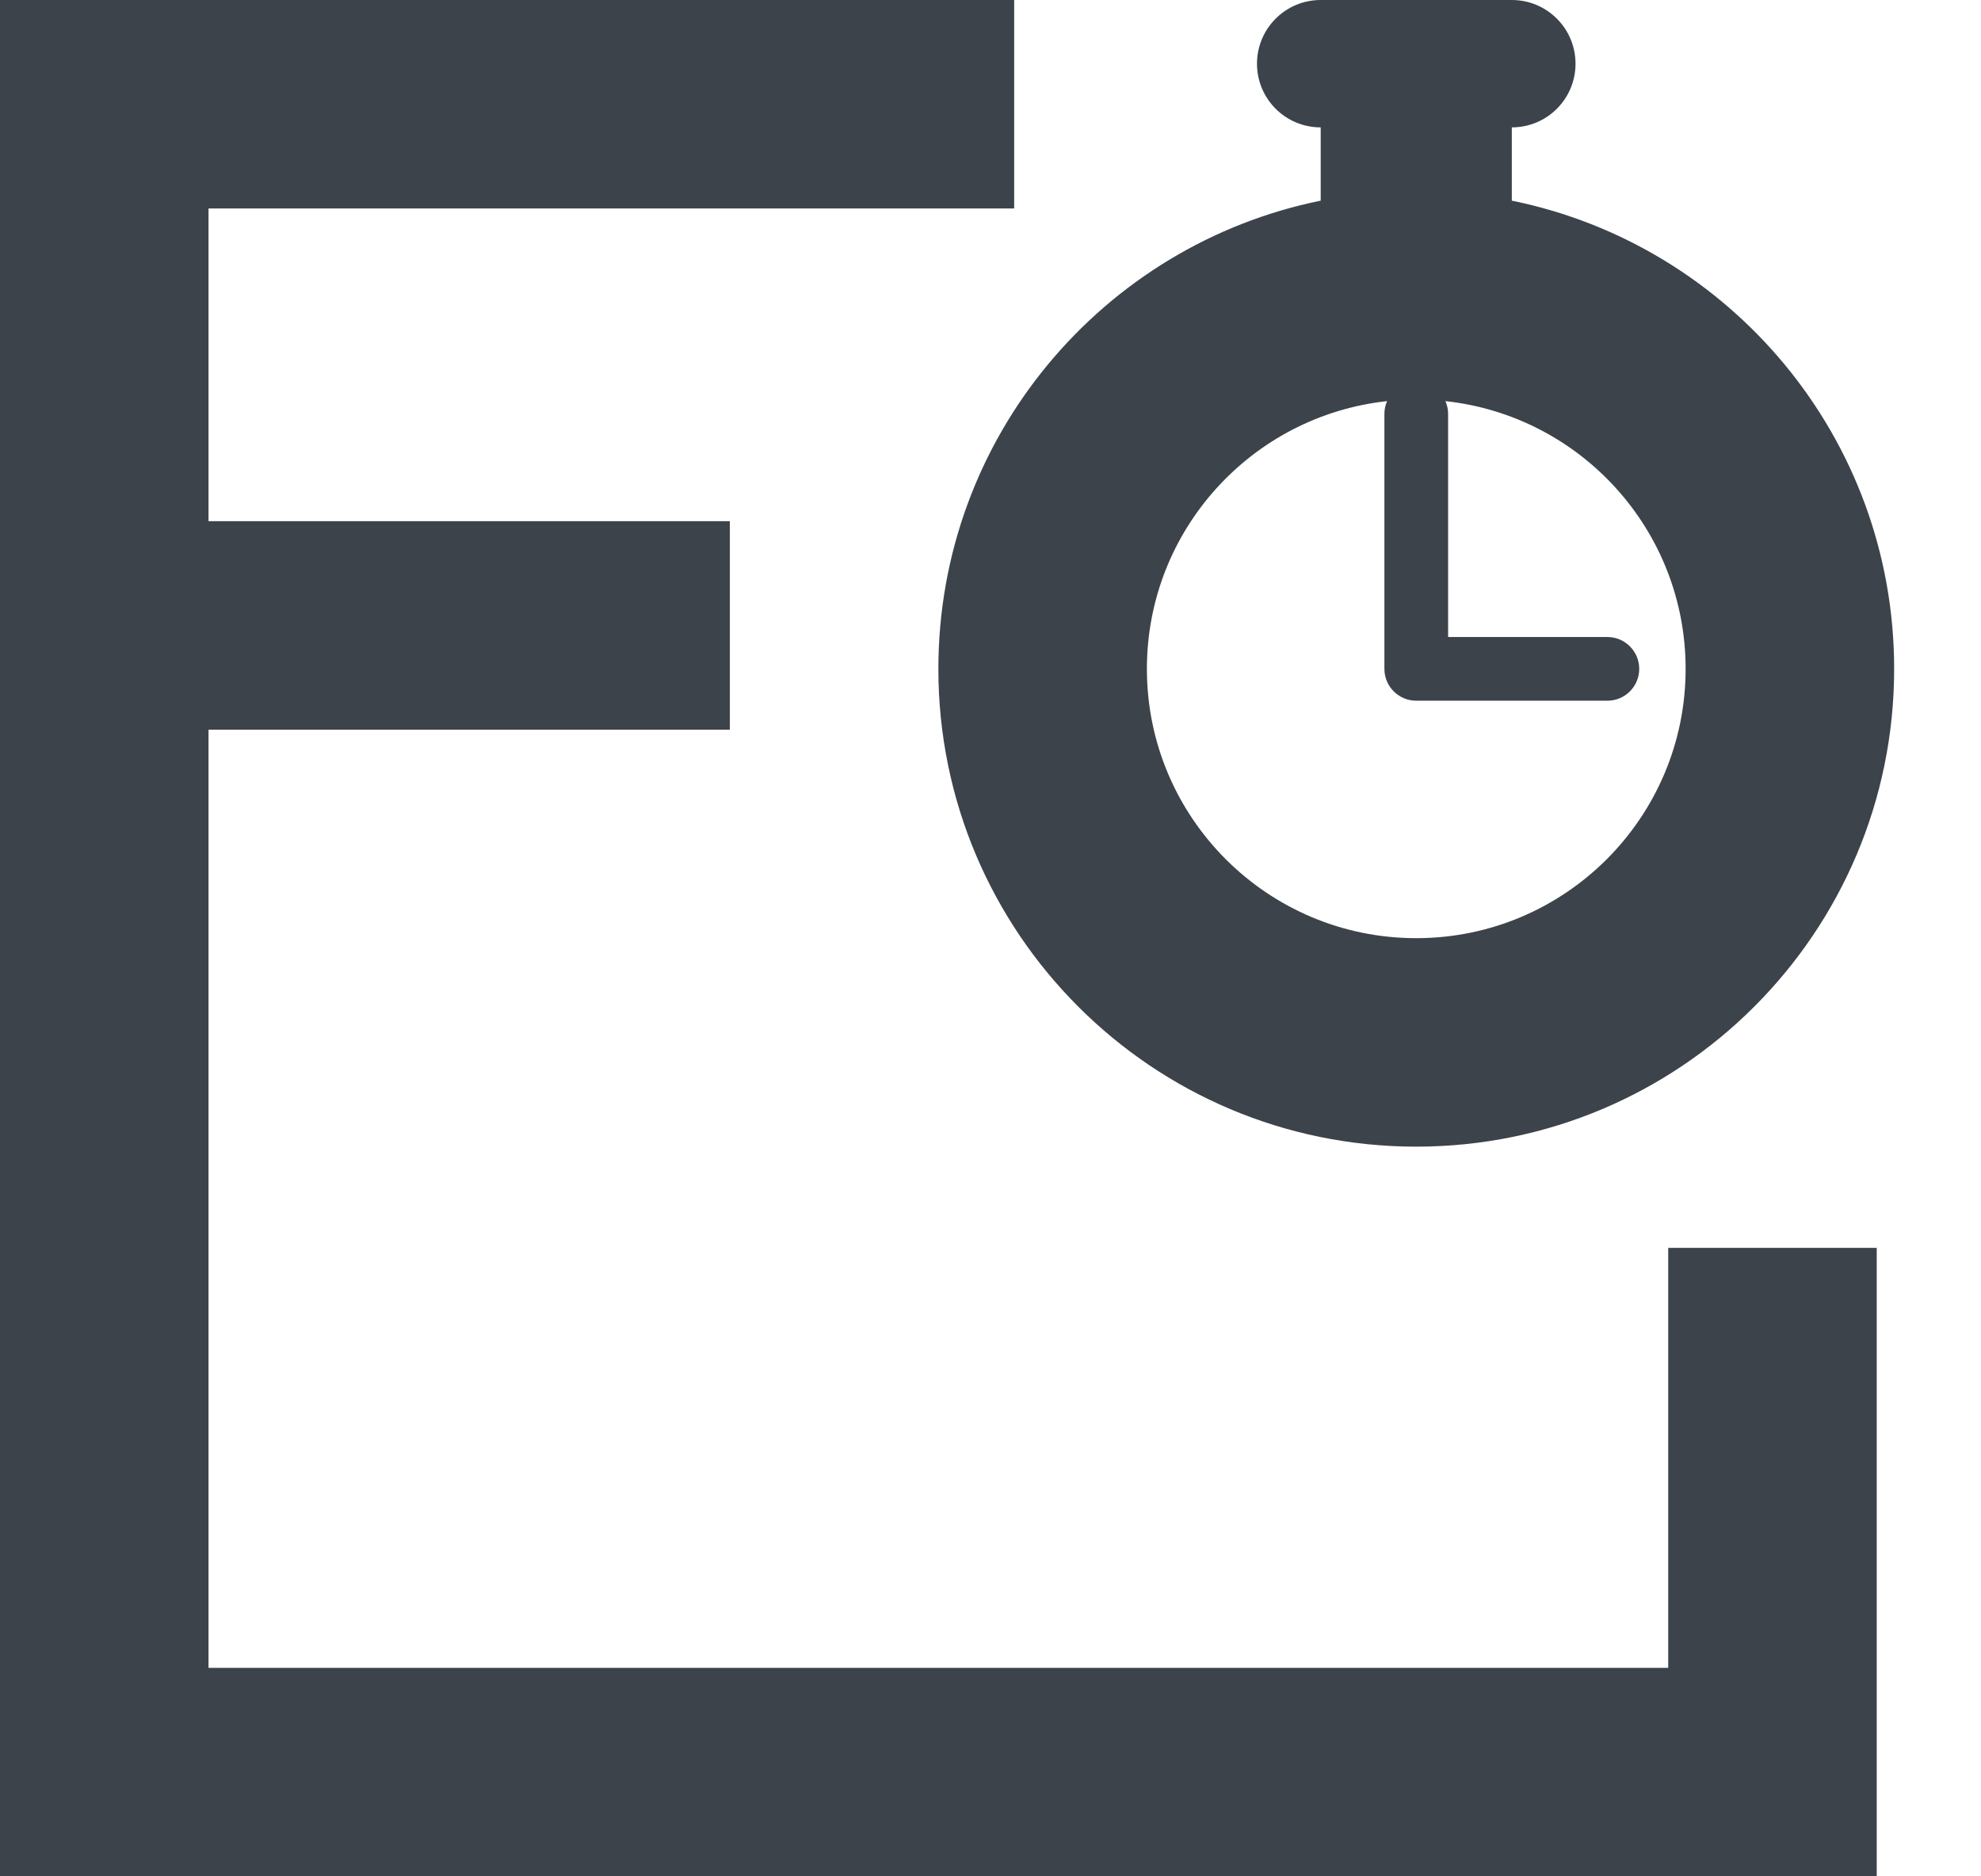 <svg width="19" height="18" viewBox="0 0 19 18" fill="none" xmlns="http://www.w3.org/2000/svg">
<path fill-rule="evenodd" clip-rule="evenodd" d="M0 0H1H9.727V2H2V5H7V7H2V16H16V11.971H18V17V18H17H1H0V17V1V0ZM12.667 0C12.329 0 12.056 0.274 12.056 0.611C12.056 0.949 12.329 1.222 12.667 1.222V1.925C10.575 2.35 9 4.199 9 6.417C9 8.948 11.052 11 13.583 11C16.115 11 18.167 8.948 18.167 6.417C18.167 4.199 16.592 2.35 14.5 1.925V1.222C14.838 1.222 15.111 0.949 15.111 0.611C15.111 0.274 14.838 0 14.5 0H12.667ZM13.583 9C15.01 9 16.167 7.843 16.167 6.417C16.167 5.084 15.158 3.988 13.863 3.848C13.88 3.886 13.889 3.928 13.889 3.972V6.111H15.417C15.585 6.111 15.722 6.248 15.722 6.417C15.722 6.585 15.585 6.722 15.417 6.722H13.587L13.583 6.722C13.415 6.722 13.278 6.585 13.278 6.417V6.417V3.972C13.278 3.928 13.287 3.886 13.304 3.848C12.009 3.988 11 5.084 11 6.417C11 7.843 12.157 9 13.583 9Z" fill="#3C434A"/>
</svg>
